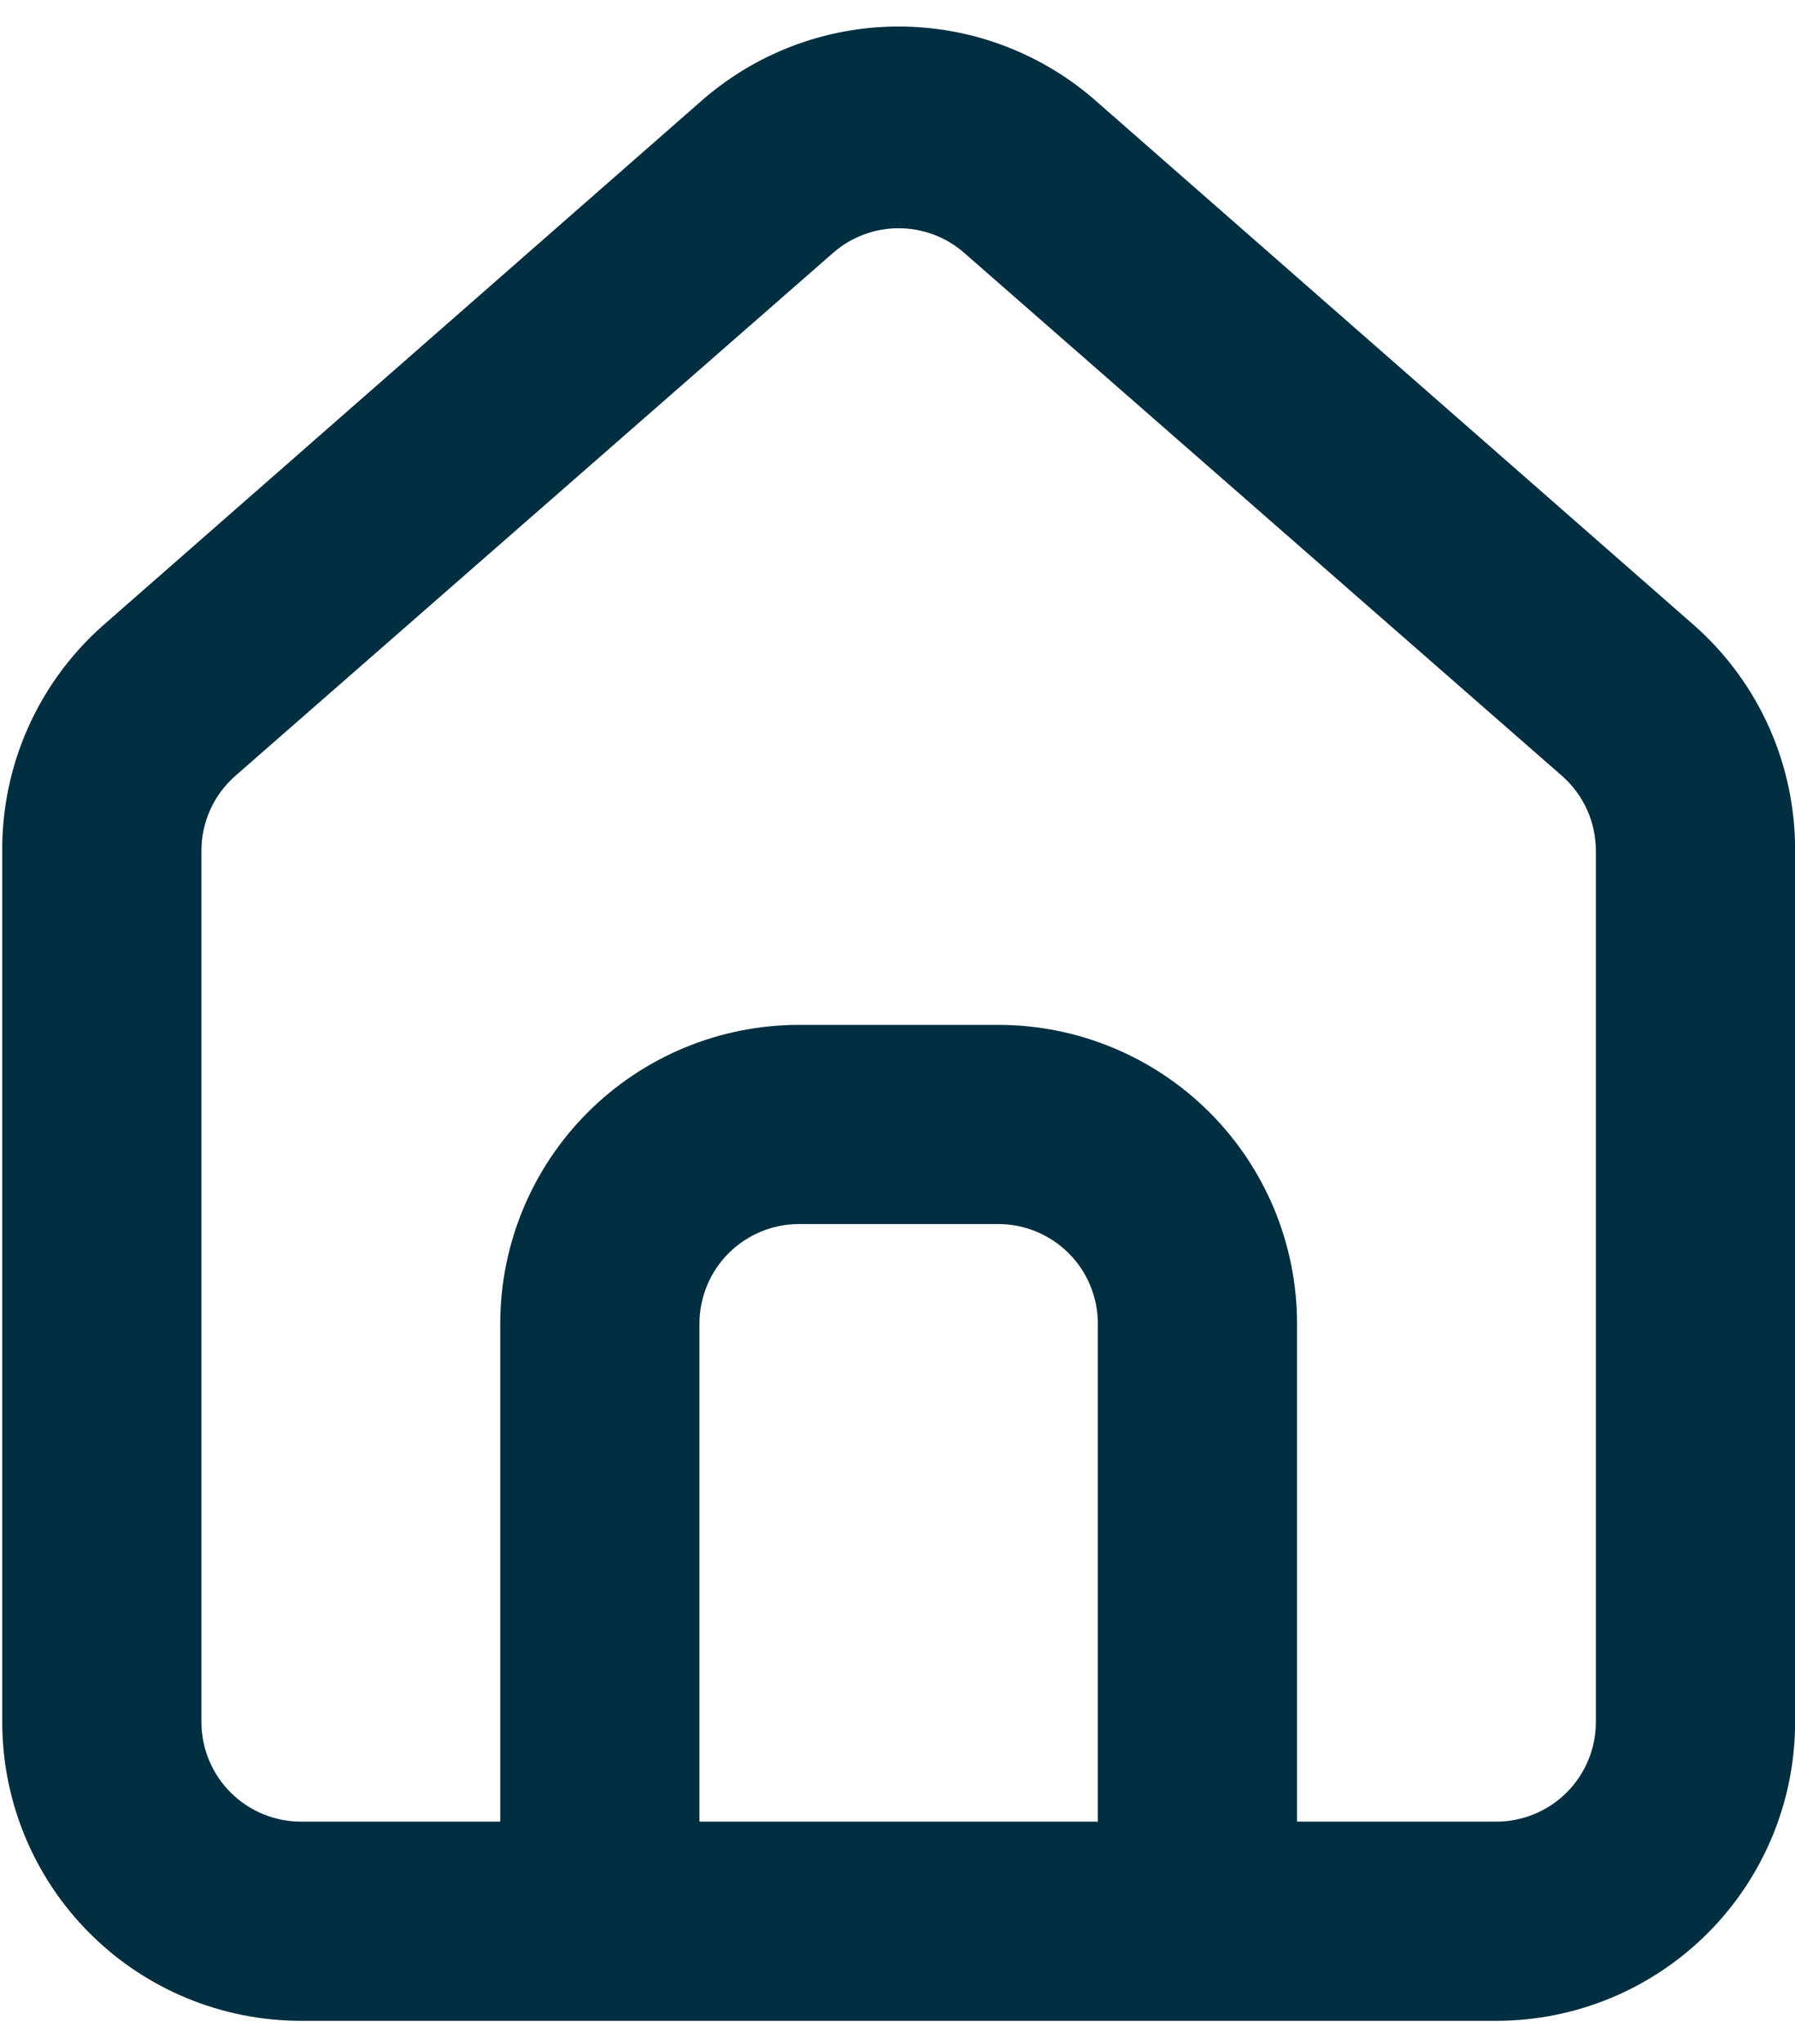 <svg width="36" height="41" viewBox="0 0 36 41" fill="none" xmlns="http://www.w3.org/2000/svg">
<g id="&#240;&#159;&#166;&#134; icon &#34;home alt&#34;">
<path id="Vector" d="M34.004 12.566L22.018 2.058C20.919 1.075 19.497 0.532 18.023 0.532C16.549 0.532 15.127 1.075 14.028 2.058L2.042 12.566C1.408 13.133 0.901 13.829 0.557 14.608C0.212 15.386 0.038 16.229 0.045 17.08V34.539C0.045 36.129 0.676 37.653 1.8 38.777C2.924 39.901 4.448 40.532 6.037 40.532H30.009C31.598 40.532 33.122 39.901 34.246 38.777C35.37 37.653 36.002 36.129 36.002 34.539V17.06C36.005 16.212 35.829 15.373 35.485 14.598C35.141 13.824 34.636 13.131 34.004 12.566ZM22.018 36.537H14.028V26.549C14.028 26.019 14.238 25.511 14.613 25.136C14.988 24.762 15.496 24.551 16.025 24.551H20.021C20.55 24.551 21.058 24.762 21.433 25.136C21.808 25.511 22.018 26.019 22.018 26.549V36.537ZM32.006 34.539C32.006 35.069 31.796 35.577 31.421 35.952C31.047 36.326 30.538 36.537 30.009 36.537H26.013V26.549C26.013 24.959 25.382 23.435 24.258 22.311C23.134 21.187 21.61 20.556 20.021 20.556H16.025C14.436 20.556 12.912 21.187 11.788 22.311C10.664 23.435 10.033 24.959 10.033 26.549V36.537H6.037C5.508 36.537 4.999 36.326 4.625 35.952C4.25 35.577 4.04 35.069 4.04 34.539V17.06C4.04 16.777 4.101 16.496 4.218 16.238C4.335 15.98 4.506 15.749 4.719 15.562L16.705 5.075C17.069 4.754 17.538 4.578 18.023 4.578C18.508 4.578 18.977 4.754 19.341 5.075L31.327 15.562C31.54 15.749 31.711 15.98 31.828 16.238C31.945 16.496 32.006 16.777 32.006 17.06V34.539Z" fill="#012E40"/>
</g>
</svg>
